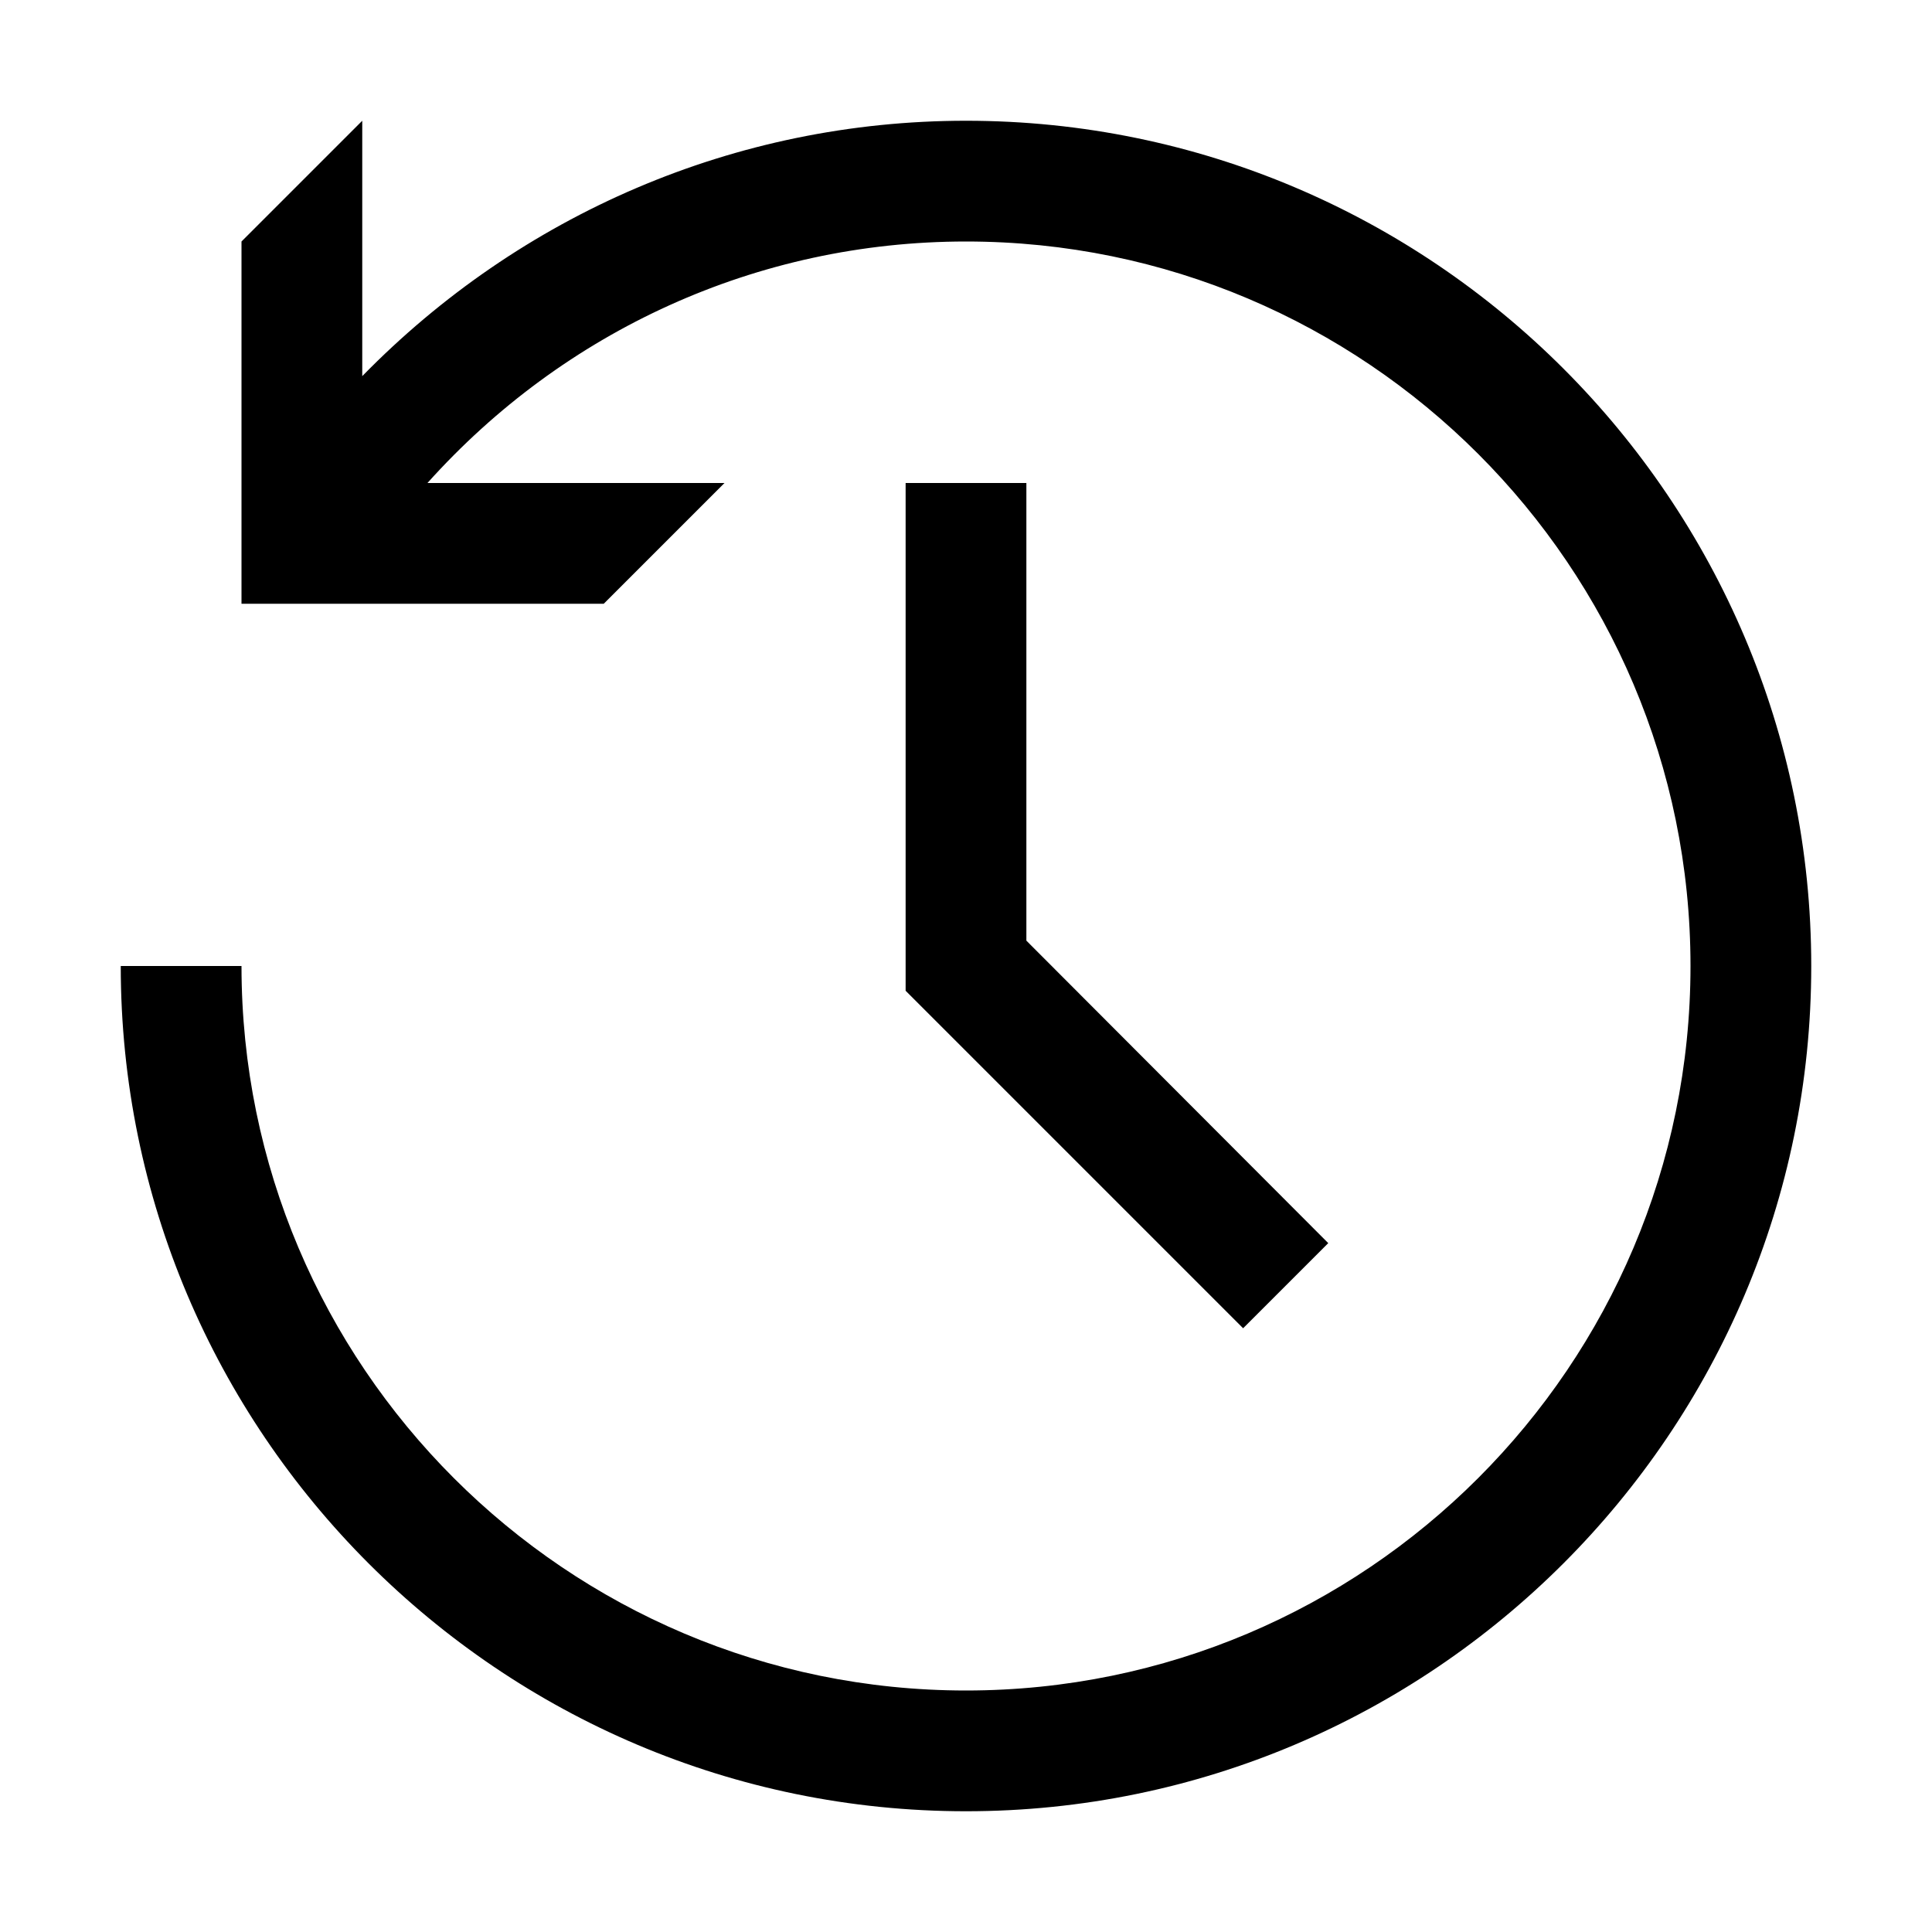 <svg width="32" height="32" viewBox="0 0 32 32" fill="none" xmlns="http://www.w3.org/2000/svg">
<path fill-rule="evenodd" clip-rule="evenodd" d="M6 6.23C8.61 3.56 12.17 2 16 2C23.72 2 30 8.28 30 16C30 23.72 23.72 30 16 30C8.28 30 2 23.72 2 16H4C4 22.62 9.38 28 16 28C22.62 28 28 22.62 28 16C28 9.38 22.62 4 16 4C12.54 4 9.34 5.48 7.08 8H12L10 10H4V4L6 2V6.23ZM15 16.41L20.59 22L22 20.59L17 15.58V8H15V16.41Z" fill="black"/>
</svg>
